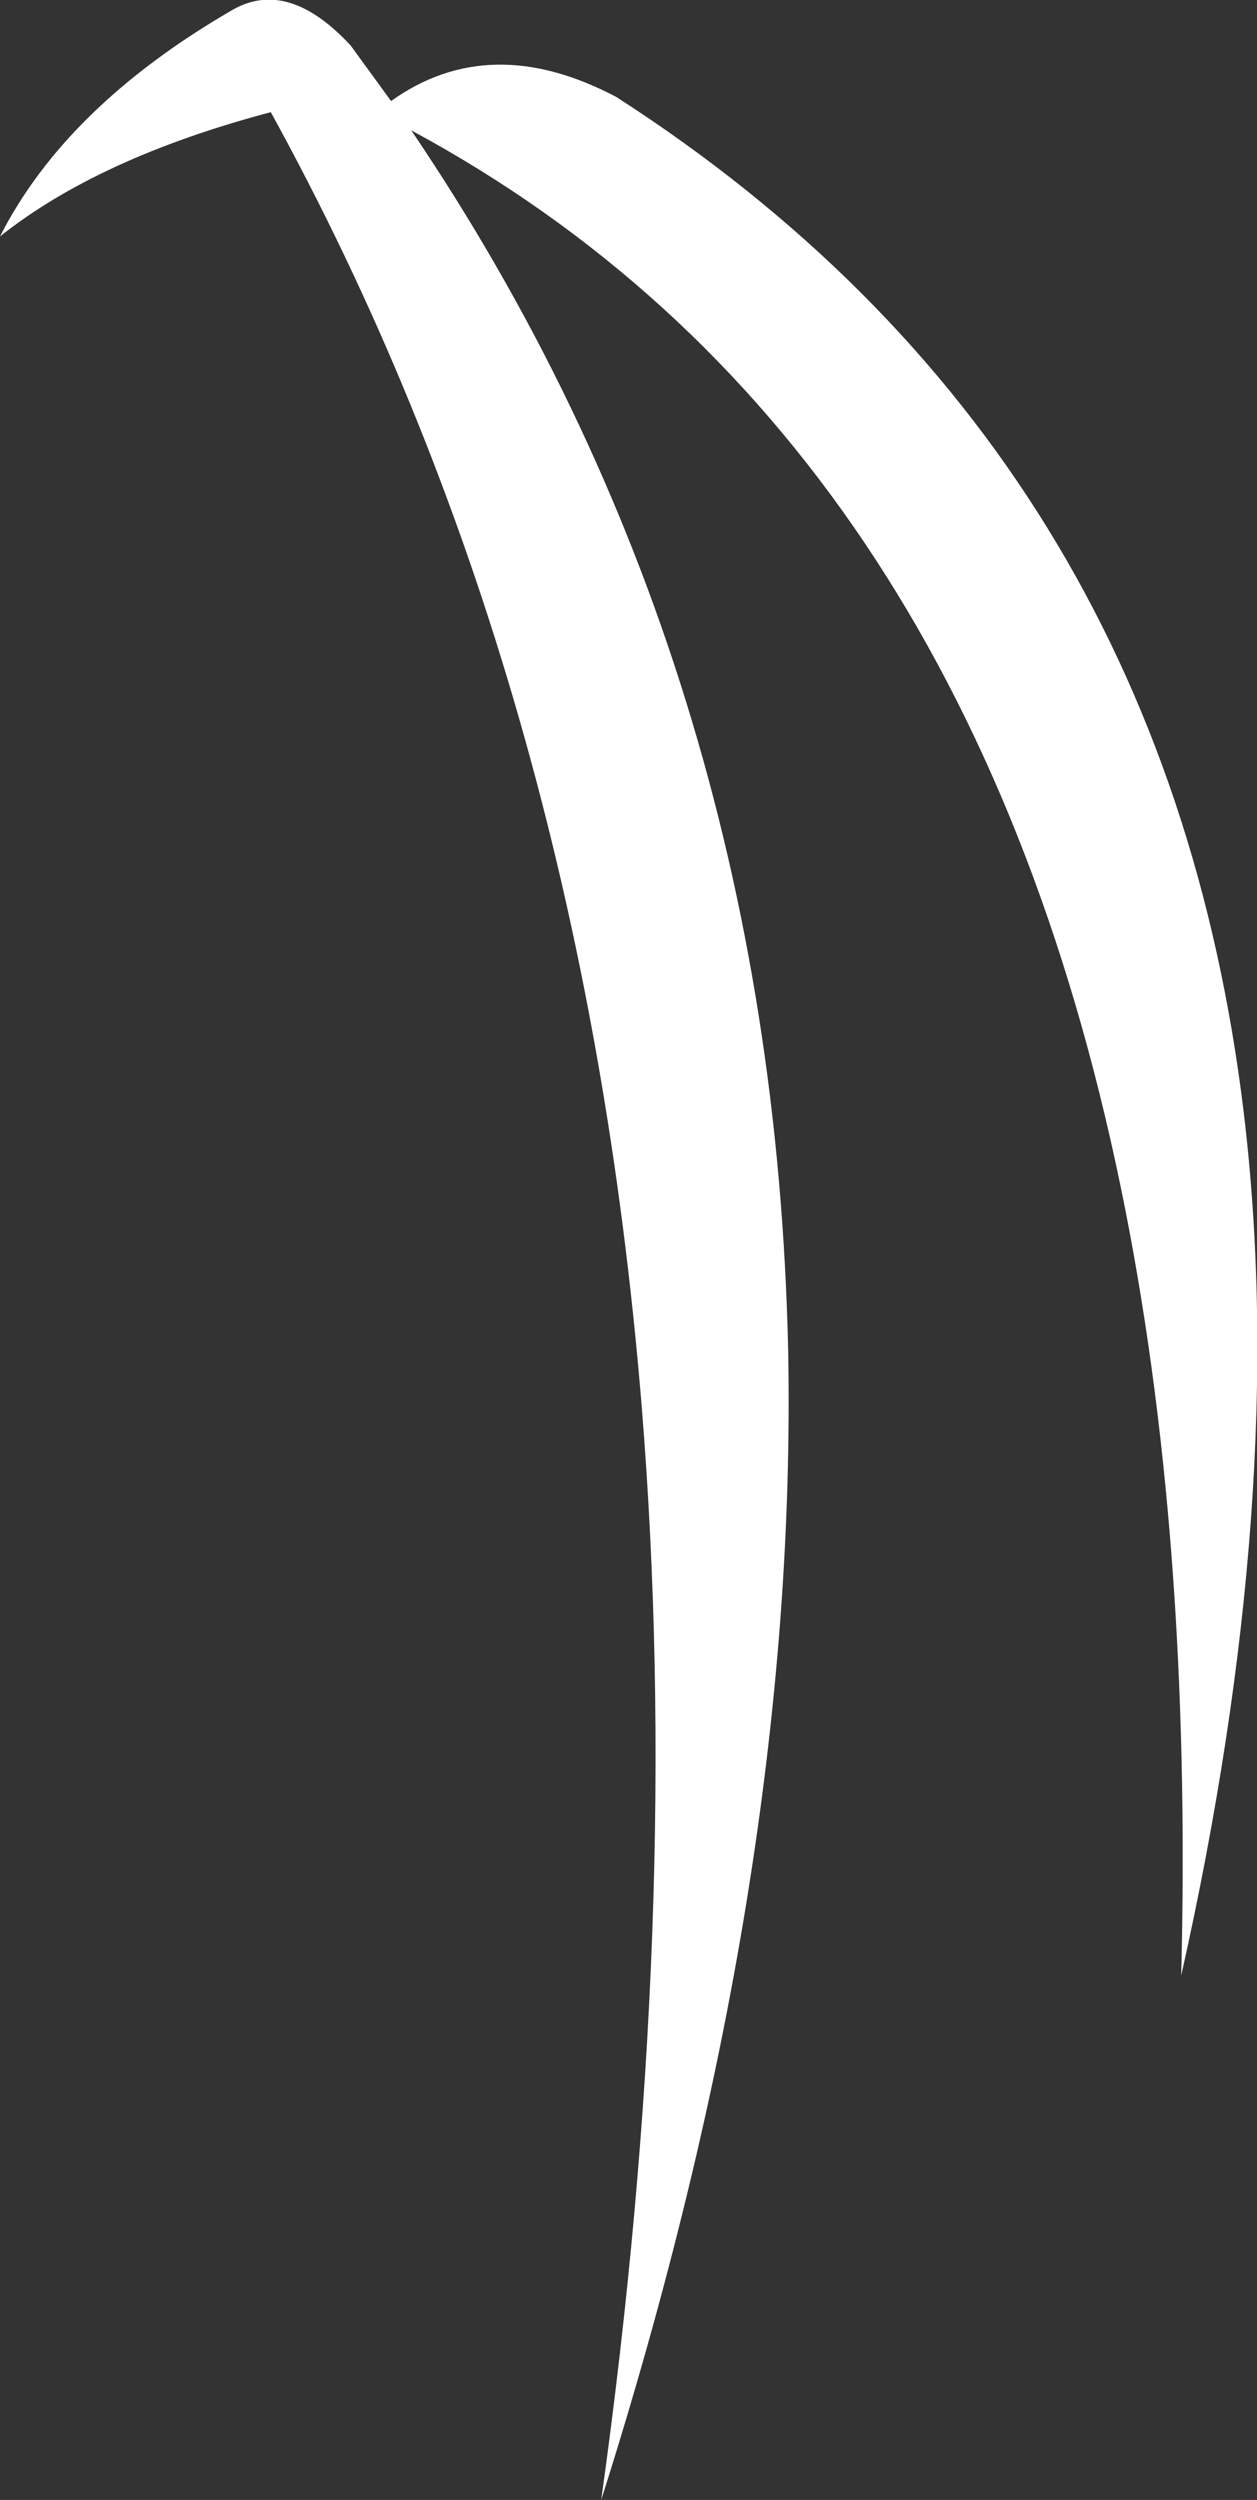 <?xml version="1.0" encoding="UTF-8" standalone="no"?>
<svg xmlns:xlink="http://www.w3.org/1999/xlink" height="123.7px" width="62.2px" xmlns="http://www.w3.org/2000/svg">
  <rect width="100%" height="100%" fill="#333333" stroke="none"/>
  <g transform="matrix(1.0, 0.0, 0.0, 1.0, -5.2, 89.7)">
    <path d="M5.2 -78.0 Q8.45 -84.4 16.6 -89.15 19.4 -90.85 22.55 -87.45 L24.55 -84.7 Q29.45 -88.2 35.7 -84.9 62.8 -67.45 66.75 -34.6 69.0 -15.8 63.65 8.05 64.2 -13.85 60.65 -31.0 52.9 -68.5 25.55 -83.25 43.45 -56.8 44.2 -22.9 44.7 3.3 34.95 34.0 39.0 5.0 36.95 -20.15 34.0 -56.15 18.6 -84.15 10.1 -81.9 5.2 -78.0" fill="#ffffff" fill-rule="evenodd" stroke="none"/>
  </g>
</svg>

